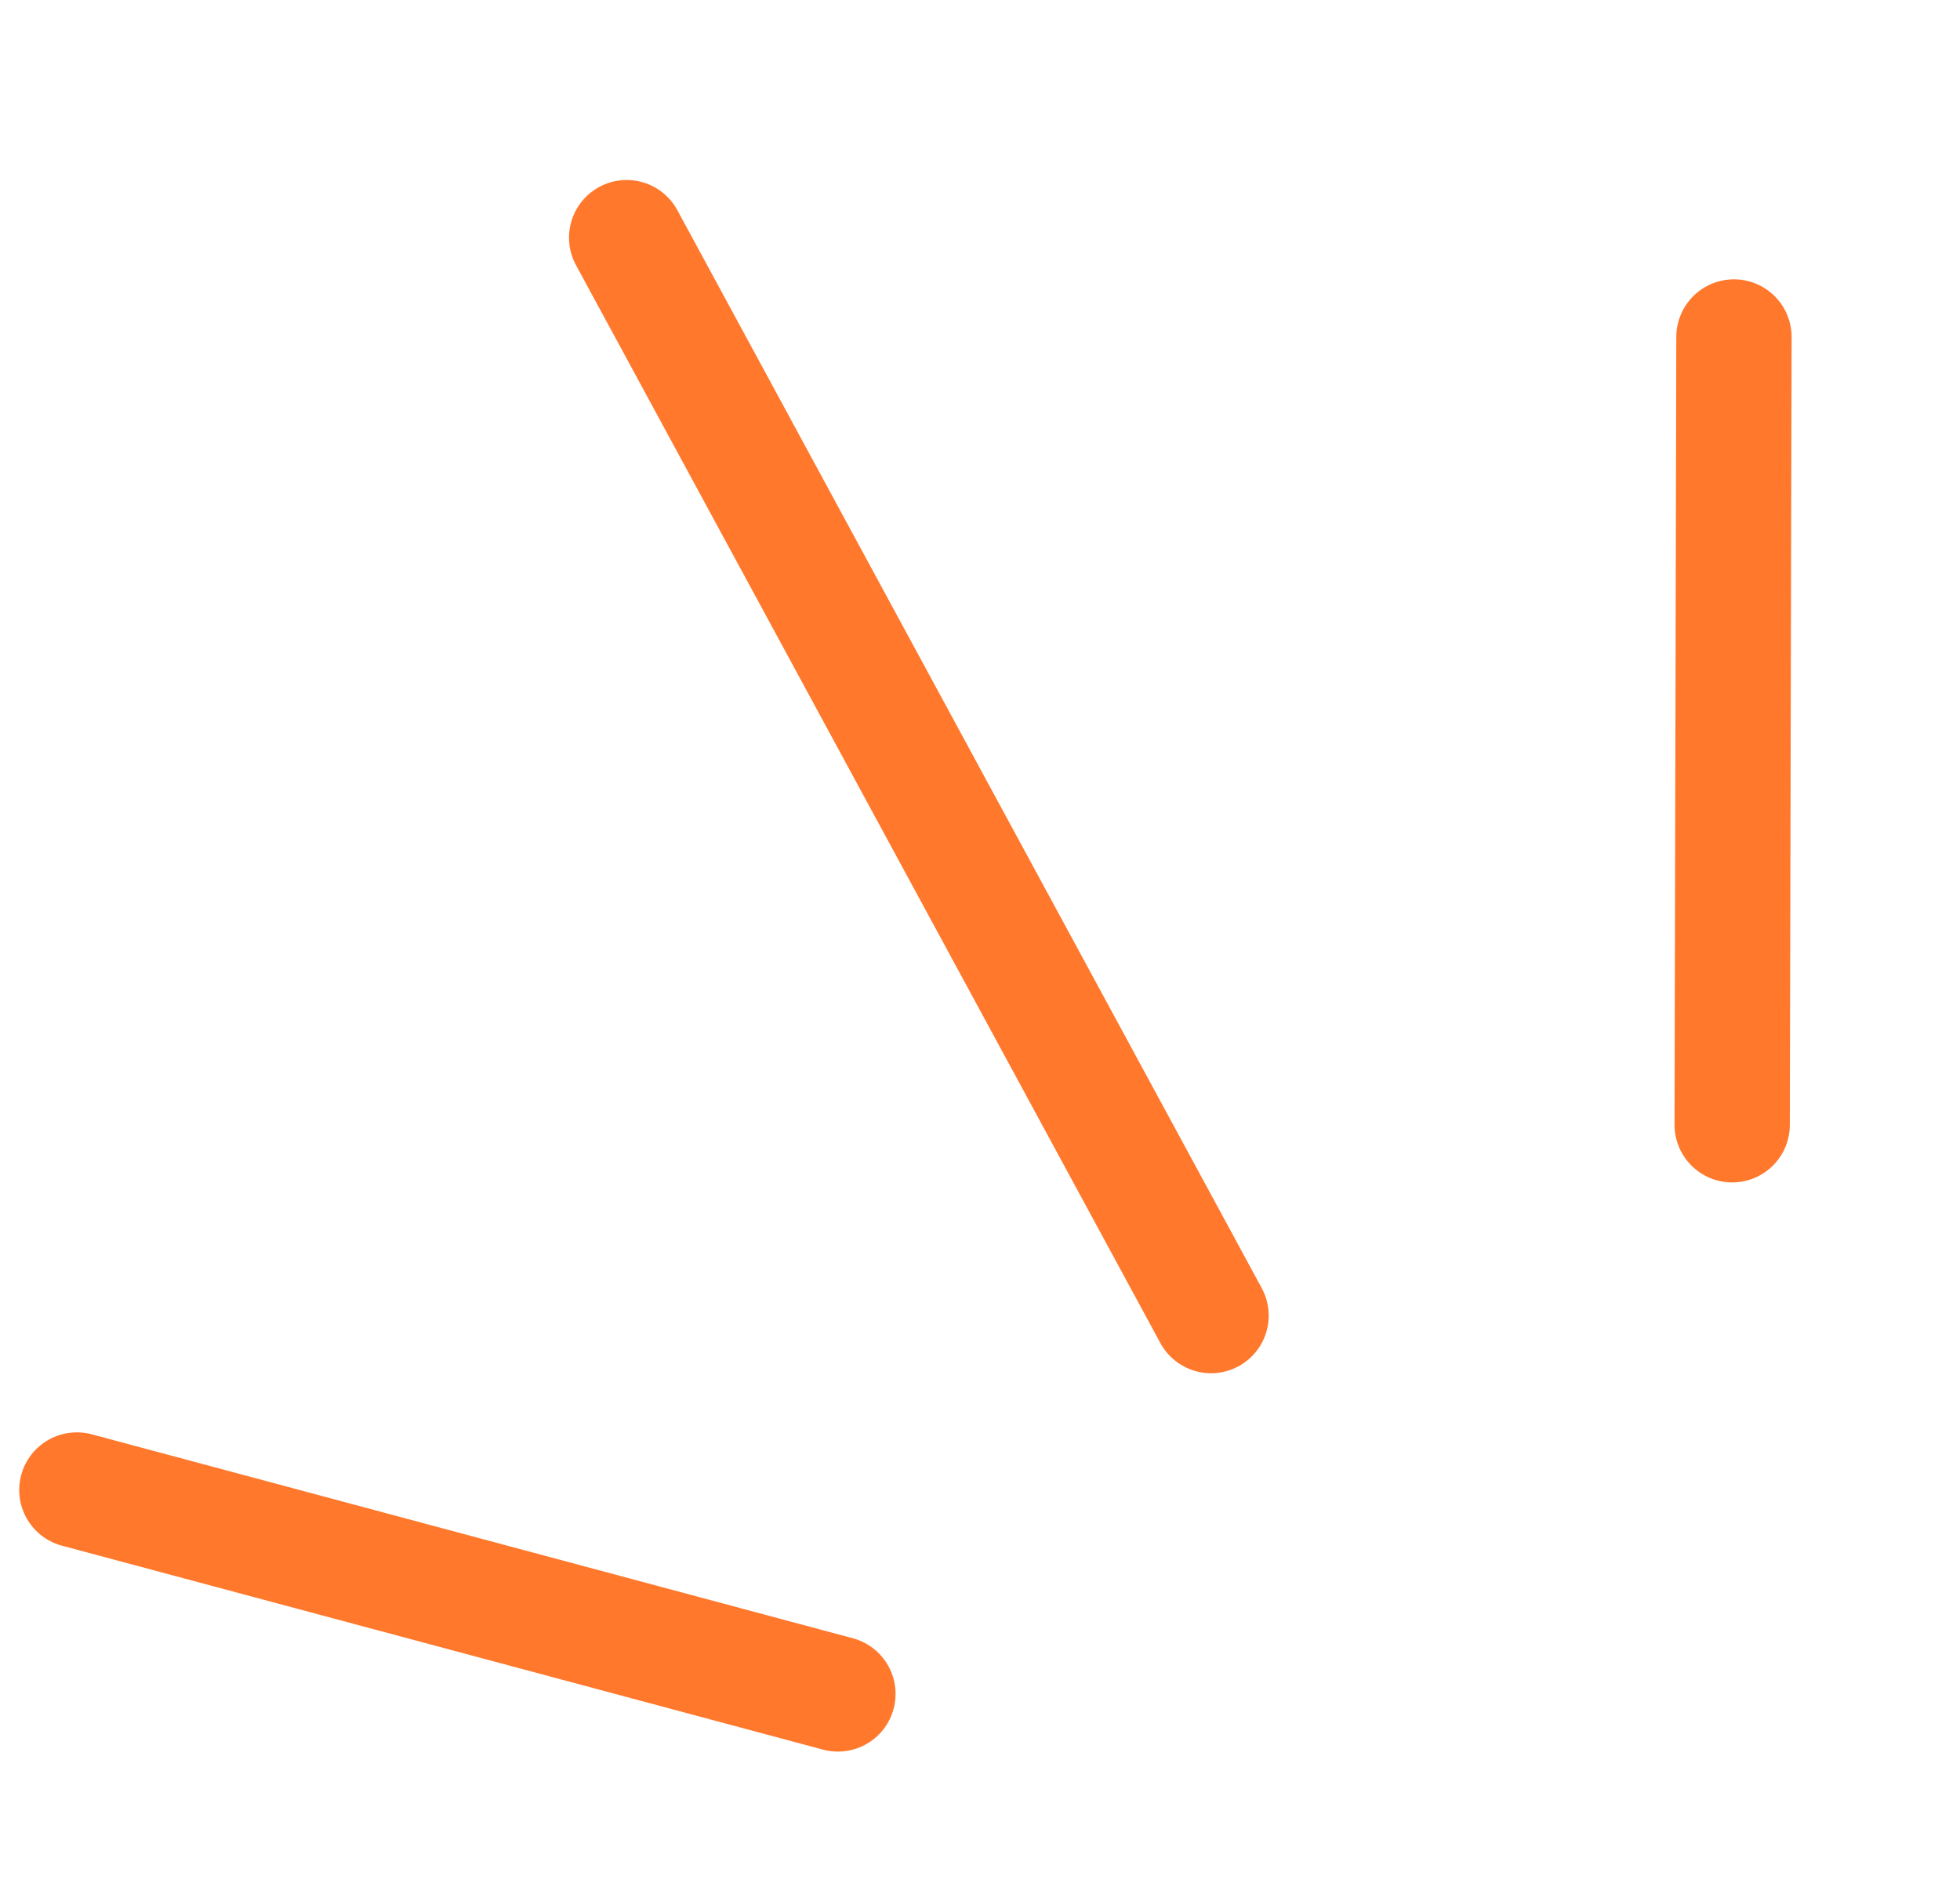 <svg width="51" height="49" viewBox="0 0 51 49" fill="none" xmlns="http://www.w3.org/2000/svg">
<path d="M2 38.774L21.803 44.081" stroke="#FF782C" stroke-width="3" stroke-linecap="round"/>
<path d="M31.512 34.235L16.306 6.184" stroke="#FF782C" stroke-width="3" stroke-linecap="round"/>
<path d="M45.072 29.27L45.118 8.769" stroke="#FF782C" stroke-width="3" stroke-linecap="round"/>
</svg>
